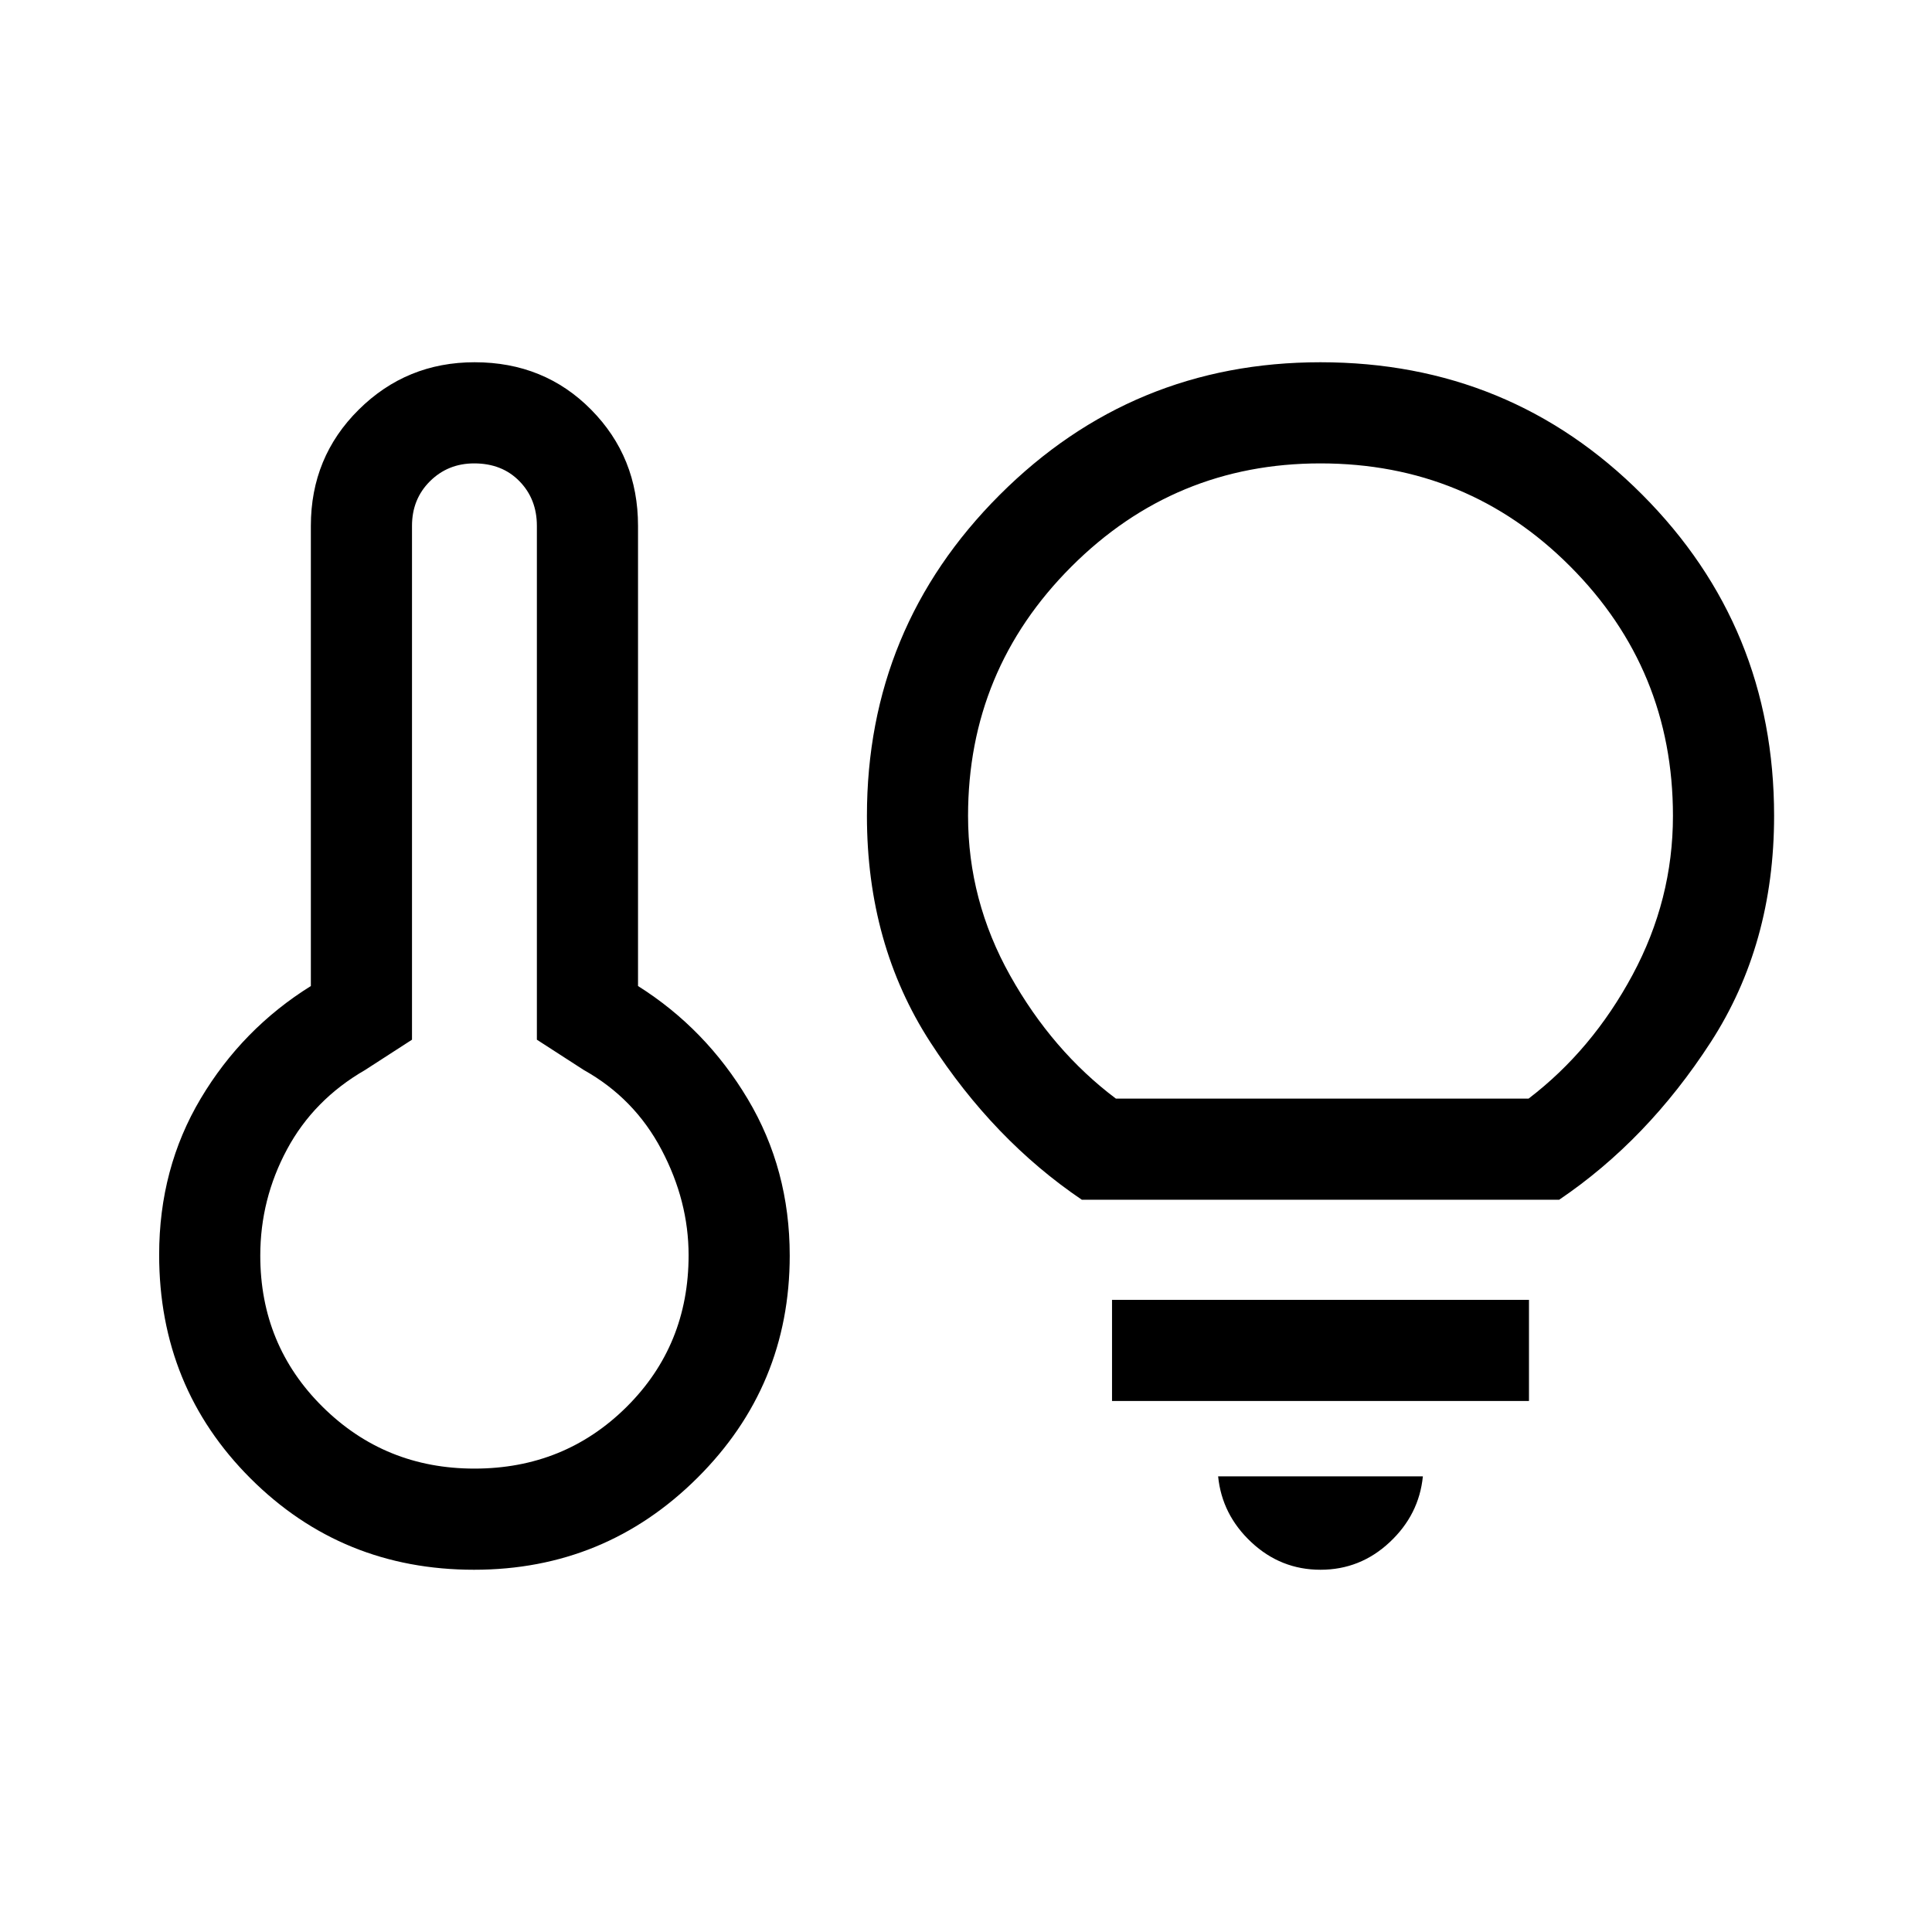 <svg xmlns="http://www.w3.org/2000/svg" height="40" viewBox="0 -960 960 960" width="40"><path d="M235.75-230.26q44.69 0 75.55-30.61 30.86-30.62 30.86-75.41 0-26.95-13.47-52.46-13.46-25.52-38.59-39.57l-23.33-15.07v-255.34q0-13.28-8.64-22.15t-22.51-8.87q-13.03 0-21.97 8.87-8.93 8.87-8.93 22.15v255.34l-23.33 15.07q-25.52 14.74-38.79 39.47-13.27 24.73-13.27 52.73 0 44.5 30.99 75.18 30.99 30.67 75.43 30.67Zm-.2 50.26q-65.62 0-111.05-45.36-45.42-45.36-45.42-111.16 0-42.94 20.65-77.61 20.66-34.68 54.73-55.92v-228.67q0-34.14 23.78-57.71Q202.01-780 235.85-780q34.61 0 57.89 23.57 23.29 23.57 23.29 57.71v228.67q33.69 21.24 54.53 56.17 20.85 34.93 20.85 77.75 0 64.83-45.89 110.48Q300.64-180 235.55-180Zm302.01-183.85q-43.82-29.64-75.3-78.29-31.49-48.65-31.49-112.47 0-93.5 65.93-159.45Q562.63-780 656.11-780q94.3 0 159.86 65.74 65.57 65.74 65.57 159.65 0 63.82-31.49 112.47t-75.31 78.29H537.56Zm16.93-50.25h205.05q31.56-24.1 51.65-61.46t20.09-79.05q0-72.75-51.04-123.94-51.03-51.19-124.15-51.19-72.46 0-123.77 51.34-51.3 51.35-51.3 123.79 0 42.07 20.95 79.43 20.95 37.36 52.52 61.08ZM656.15-180q-19.74 0-34.36-13.67-14.61-13.66-16.51-32.74h101.74q-1.89 19.08-16.51 32.74Q675.9-180 656.15-180Zm-103.59-83.85v-50.25h207.18v50.25H552.56Zm-316.81-72.43Zm420.4-235.64Z"/></svg>